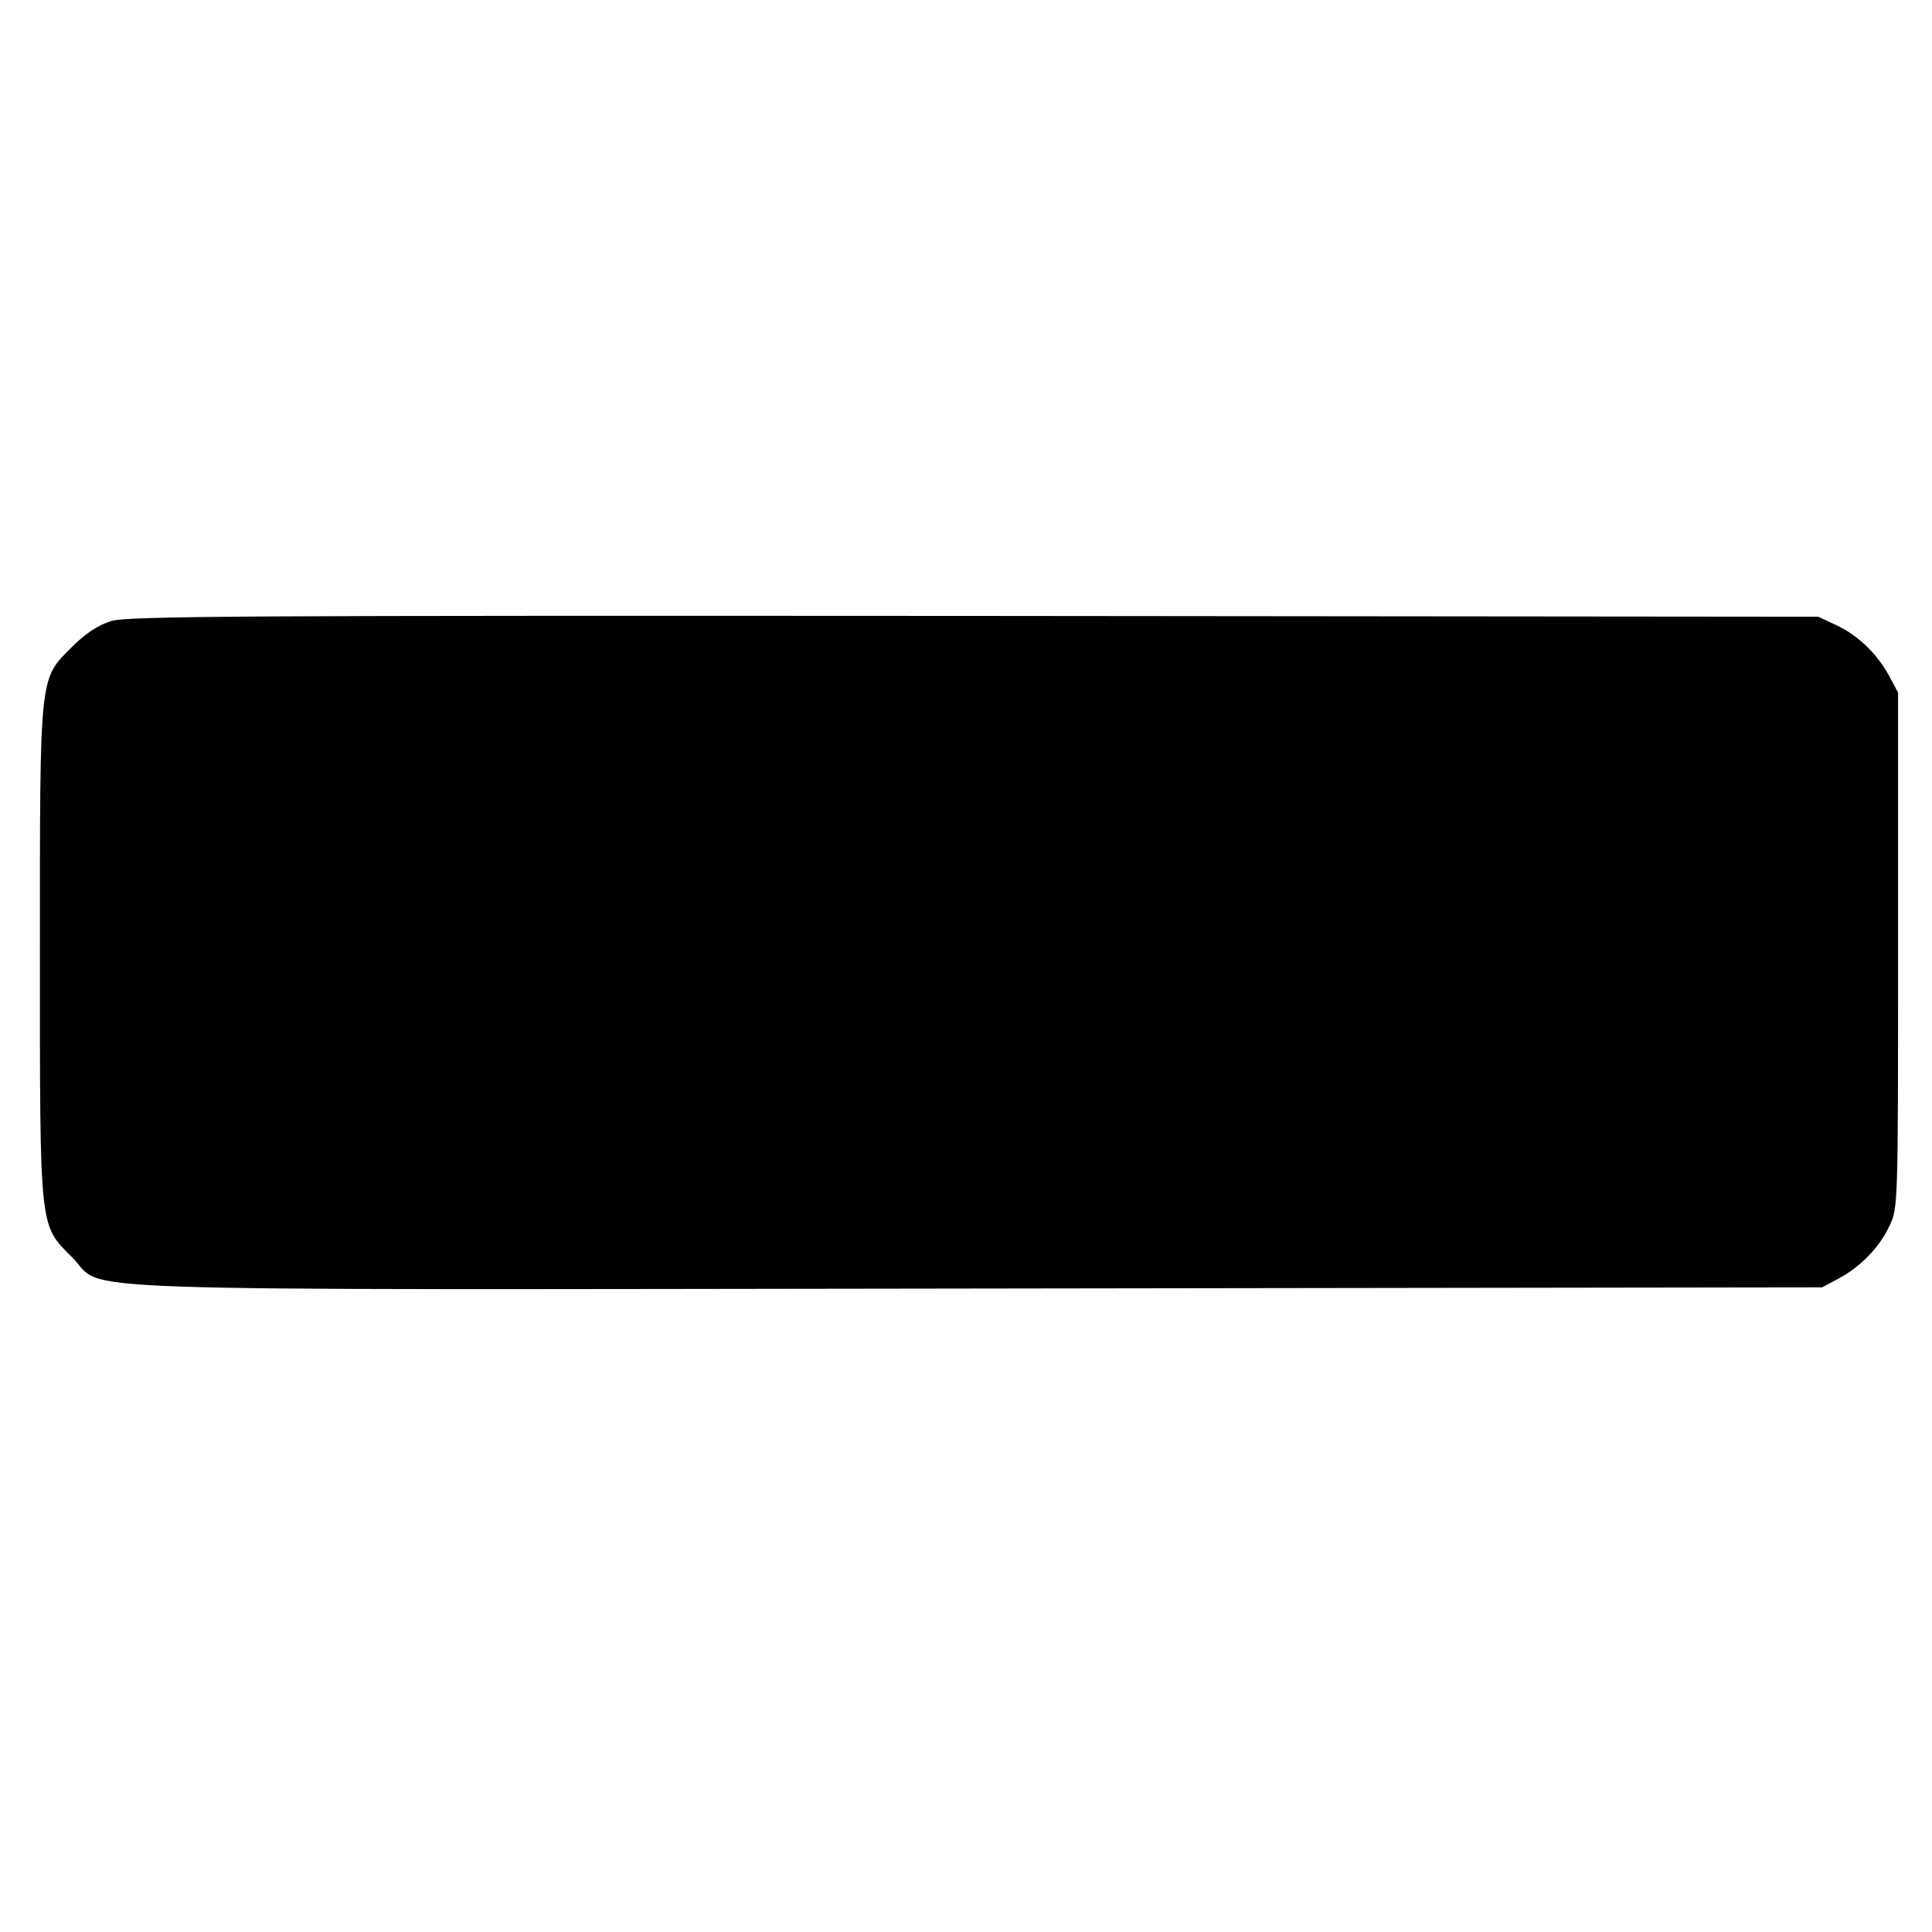<?xml version="1.0" standalone="no"?>
<!DOCTYPE svg PUBLIC "-//W3C//DTD SVG 20010904//EN"
 "http://www.w3.org/TR/2001/REC-SVG-20010904/DTD/svg10.dtd">
<svg version="1.0" xmlns="http://www.w3.org/2000/svg"
 width="484pt" height="484pt" viewBox="0 0 484 484"
 preserveAspectRatio="xMidYMid meet">
<g transform="translate(0,484) scale(0.1,-0.1)"
fill="#000000" stroke="none">
<path d="M278 3284 c-32 -10 -64 -31 -97 -64 -83 -83 -81 -62 -81 -765 0 -703
-2 -682 81 -765 88 -88 -120 -81 2269 -78 l2115 3 41 22 c56 30 103 79 128
133 21 44 21 57 21 690 l0 645 -22 41 c-30 56 -79 103 -133 128 l-45 21 -2115
2 c-1828 1 -2121 0 -2162 -13z"/>
</g>
</svg>
